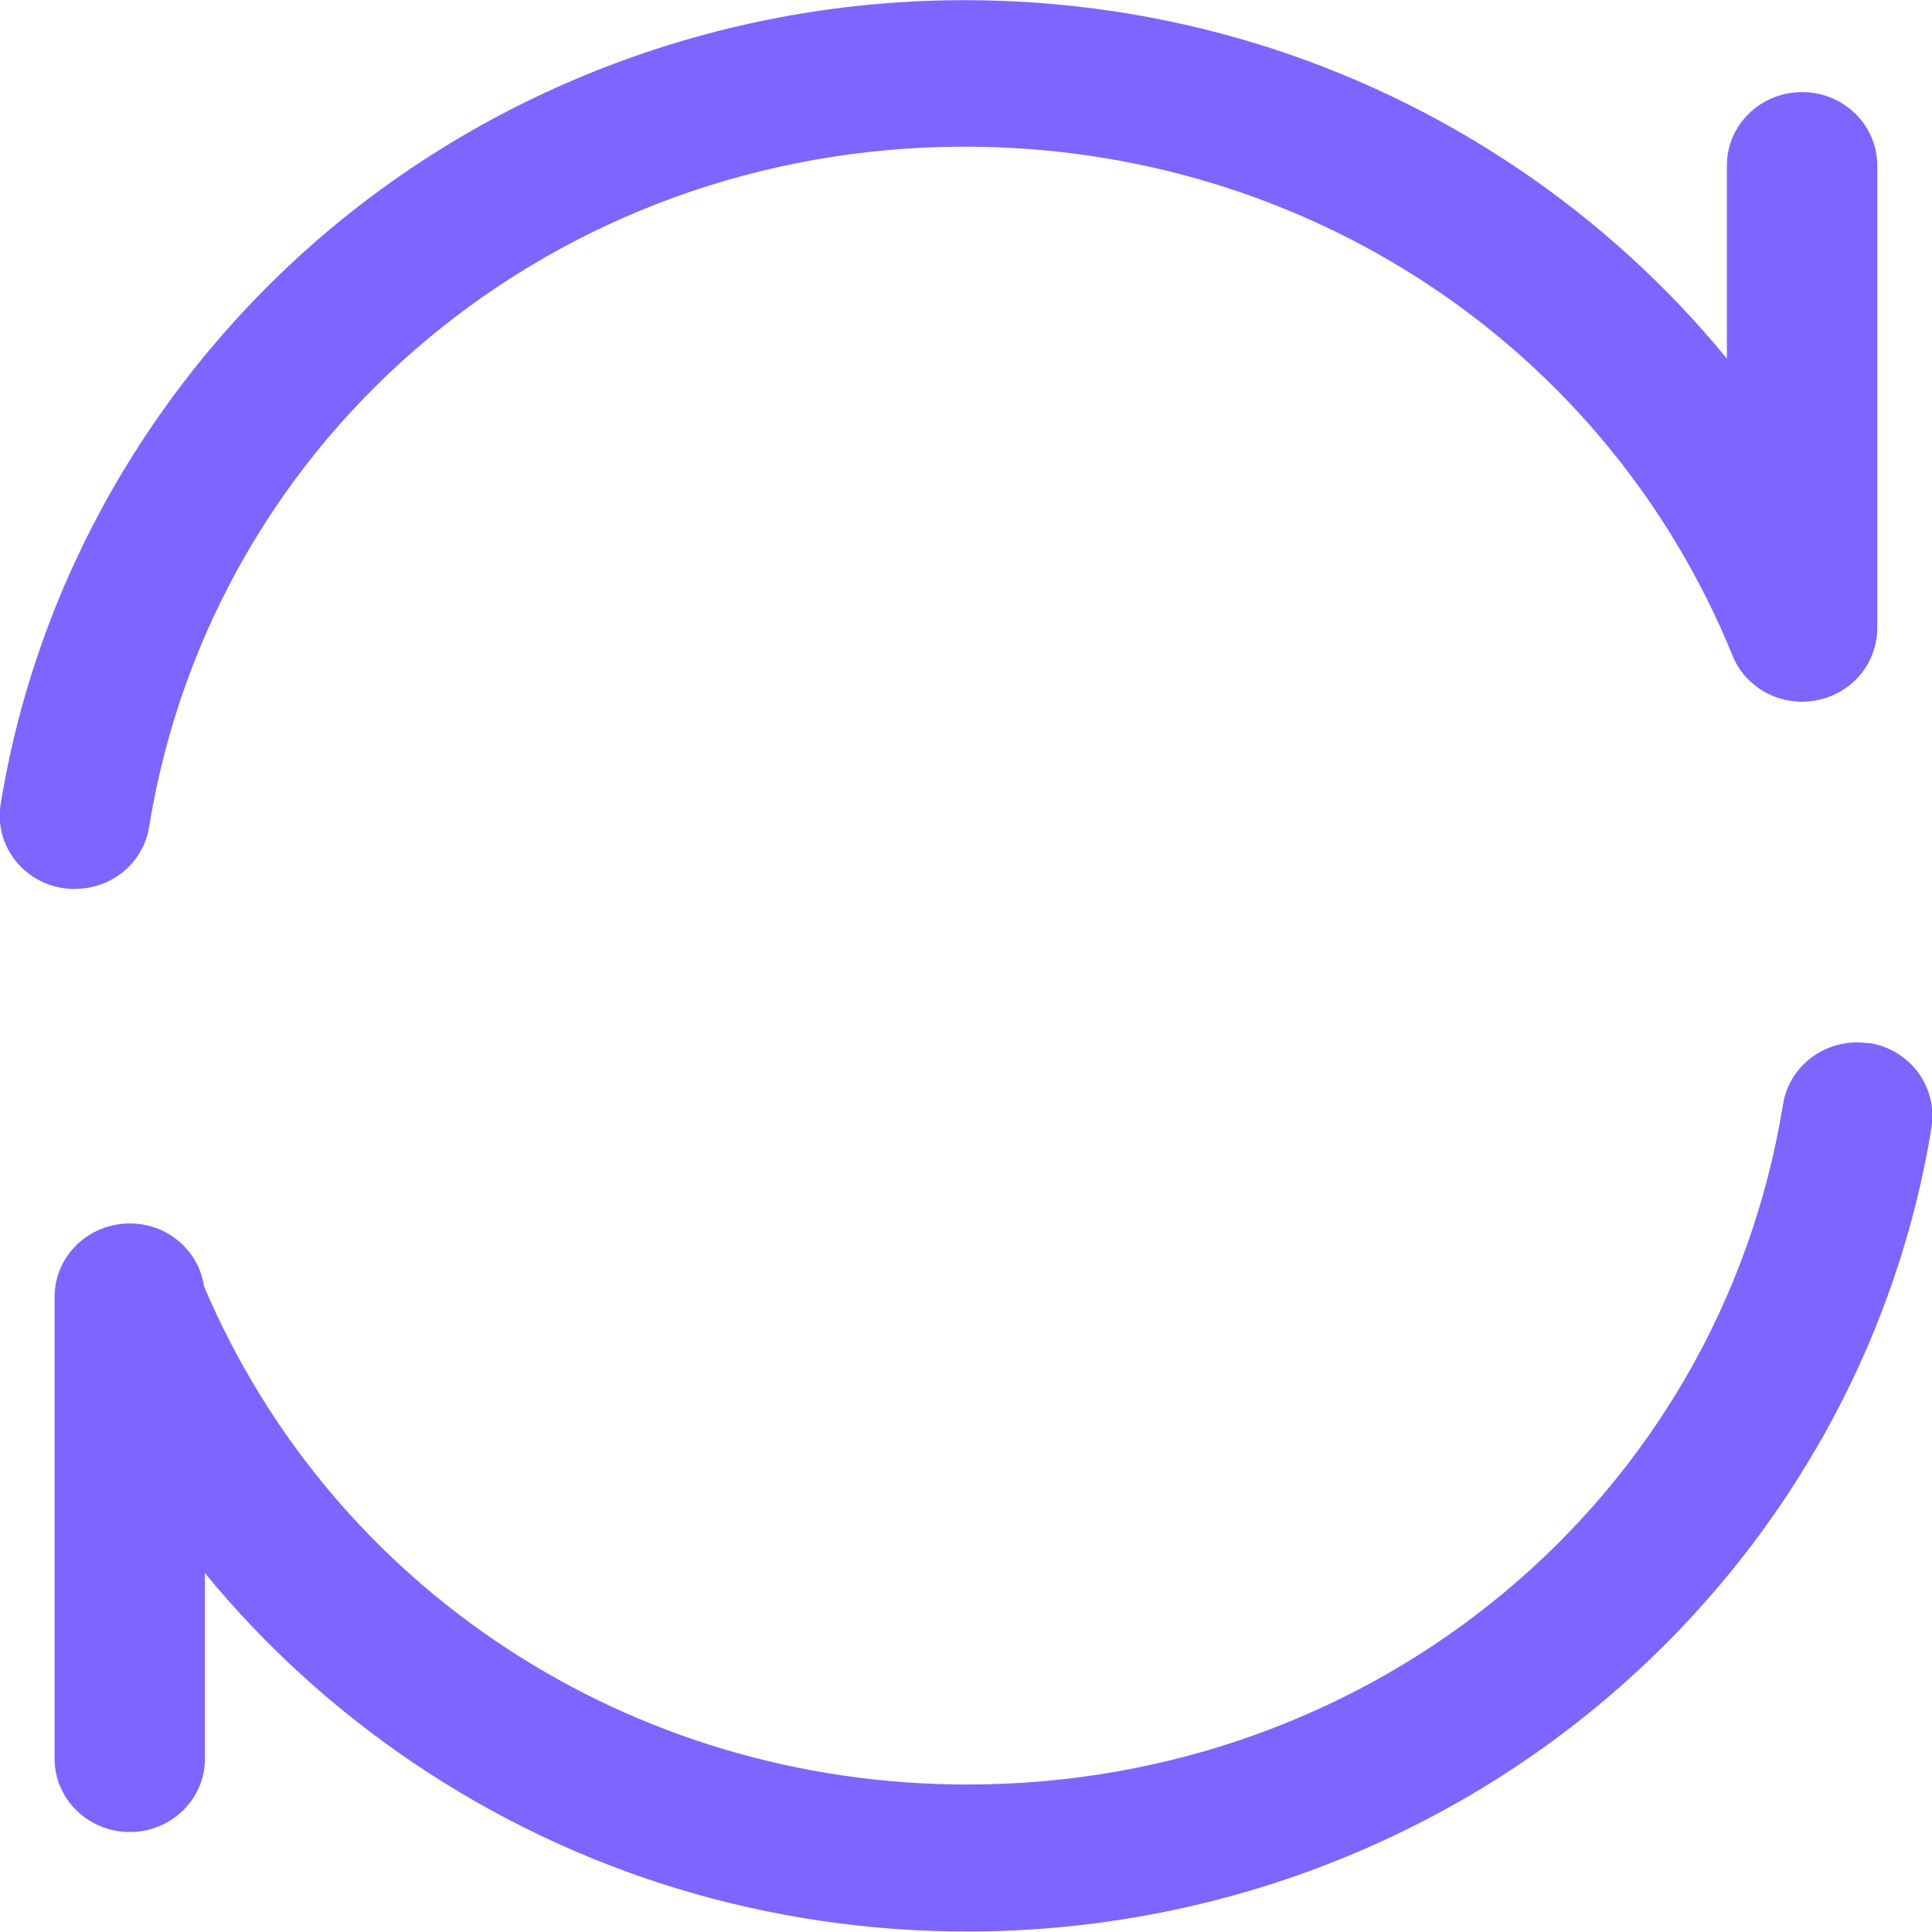 <svg height="12" viewBox="0 0 12 12" width="12" xmlns="http://www.w3.org/2000/svg"><path d="m.467 5.521c.226 0 .423-.16.459-.384.397-2.449 2.527-4.226 5.067-4.226 2.114 0 3.986 1.241 4.768 3.161.095.234.366.347.605.254.186-.072.296-.247.294-.43v-.002-2.866c0-.252-.209-.456-.467-.456-.258 0-.467.204-.467.456v1.199c-.368-.449-.803-.846-1.294-1.178-1.015-.685-2.205-1.048-3.442-1.048-1.453 0-2.857.51-3.956 1.436-1.085.917-1.806 2.18-2.03 3.558-.04.249.133.482.387.521.025.004.049.006.074.006zm11.141.959c-.254-.039-.493.13-.533.378-.397 2.449-2.527 4.226-5.067 4.226-2.089 0-3.942-1.212-4.741-3.095-.032-.221-.226-.39-.461-.39-.258 0-.467.204-.467.456v.026.007 2.835c0 .252.209.456.467.456.258 0 .467-.204.467-.456v-1.152c.368.449.803.846 1.294 1.178 1.015.685 2.205 1.048 3.442 1.048 1.453 0 2.857-.51 3.956-1.436 1.087-.917 1.808-2.18 2.032-3.558.04-.252-.133-.484-.387-.525z" fill="#7c66ff"/></svg>